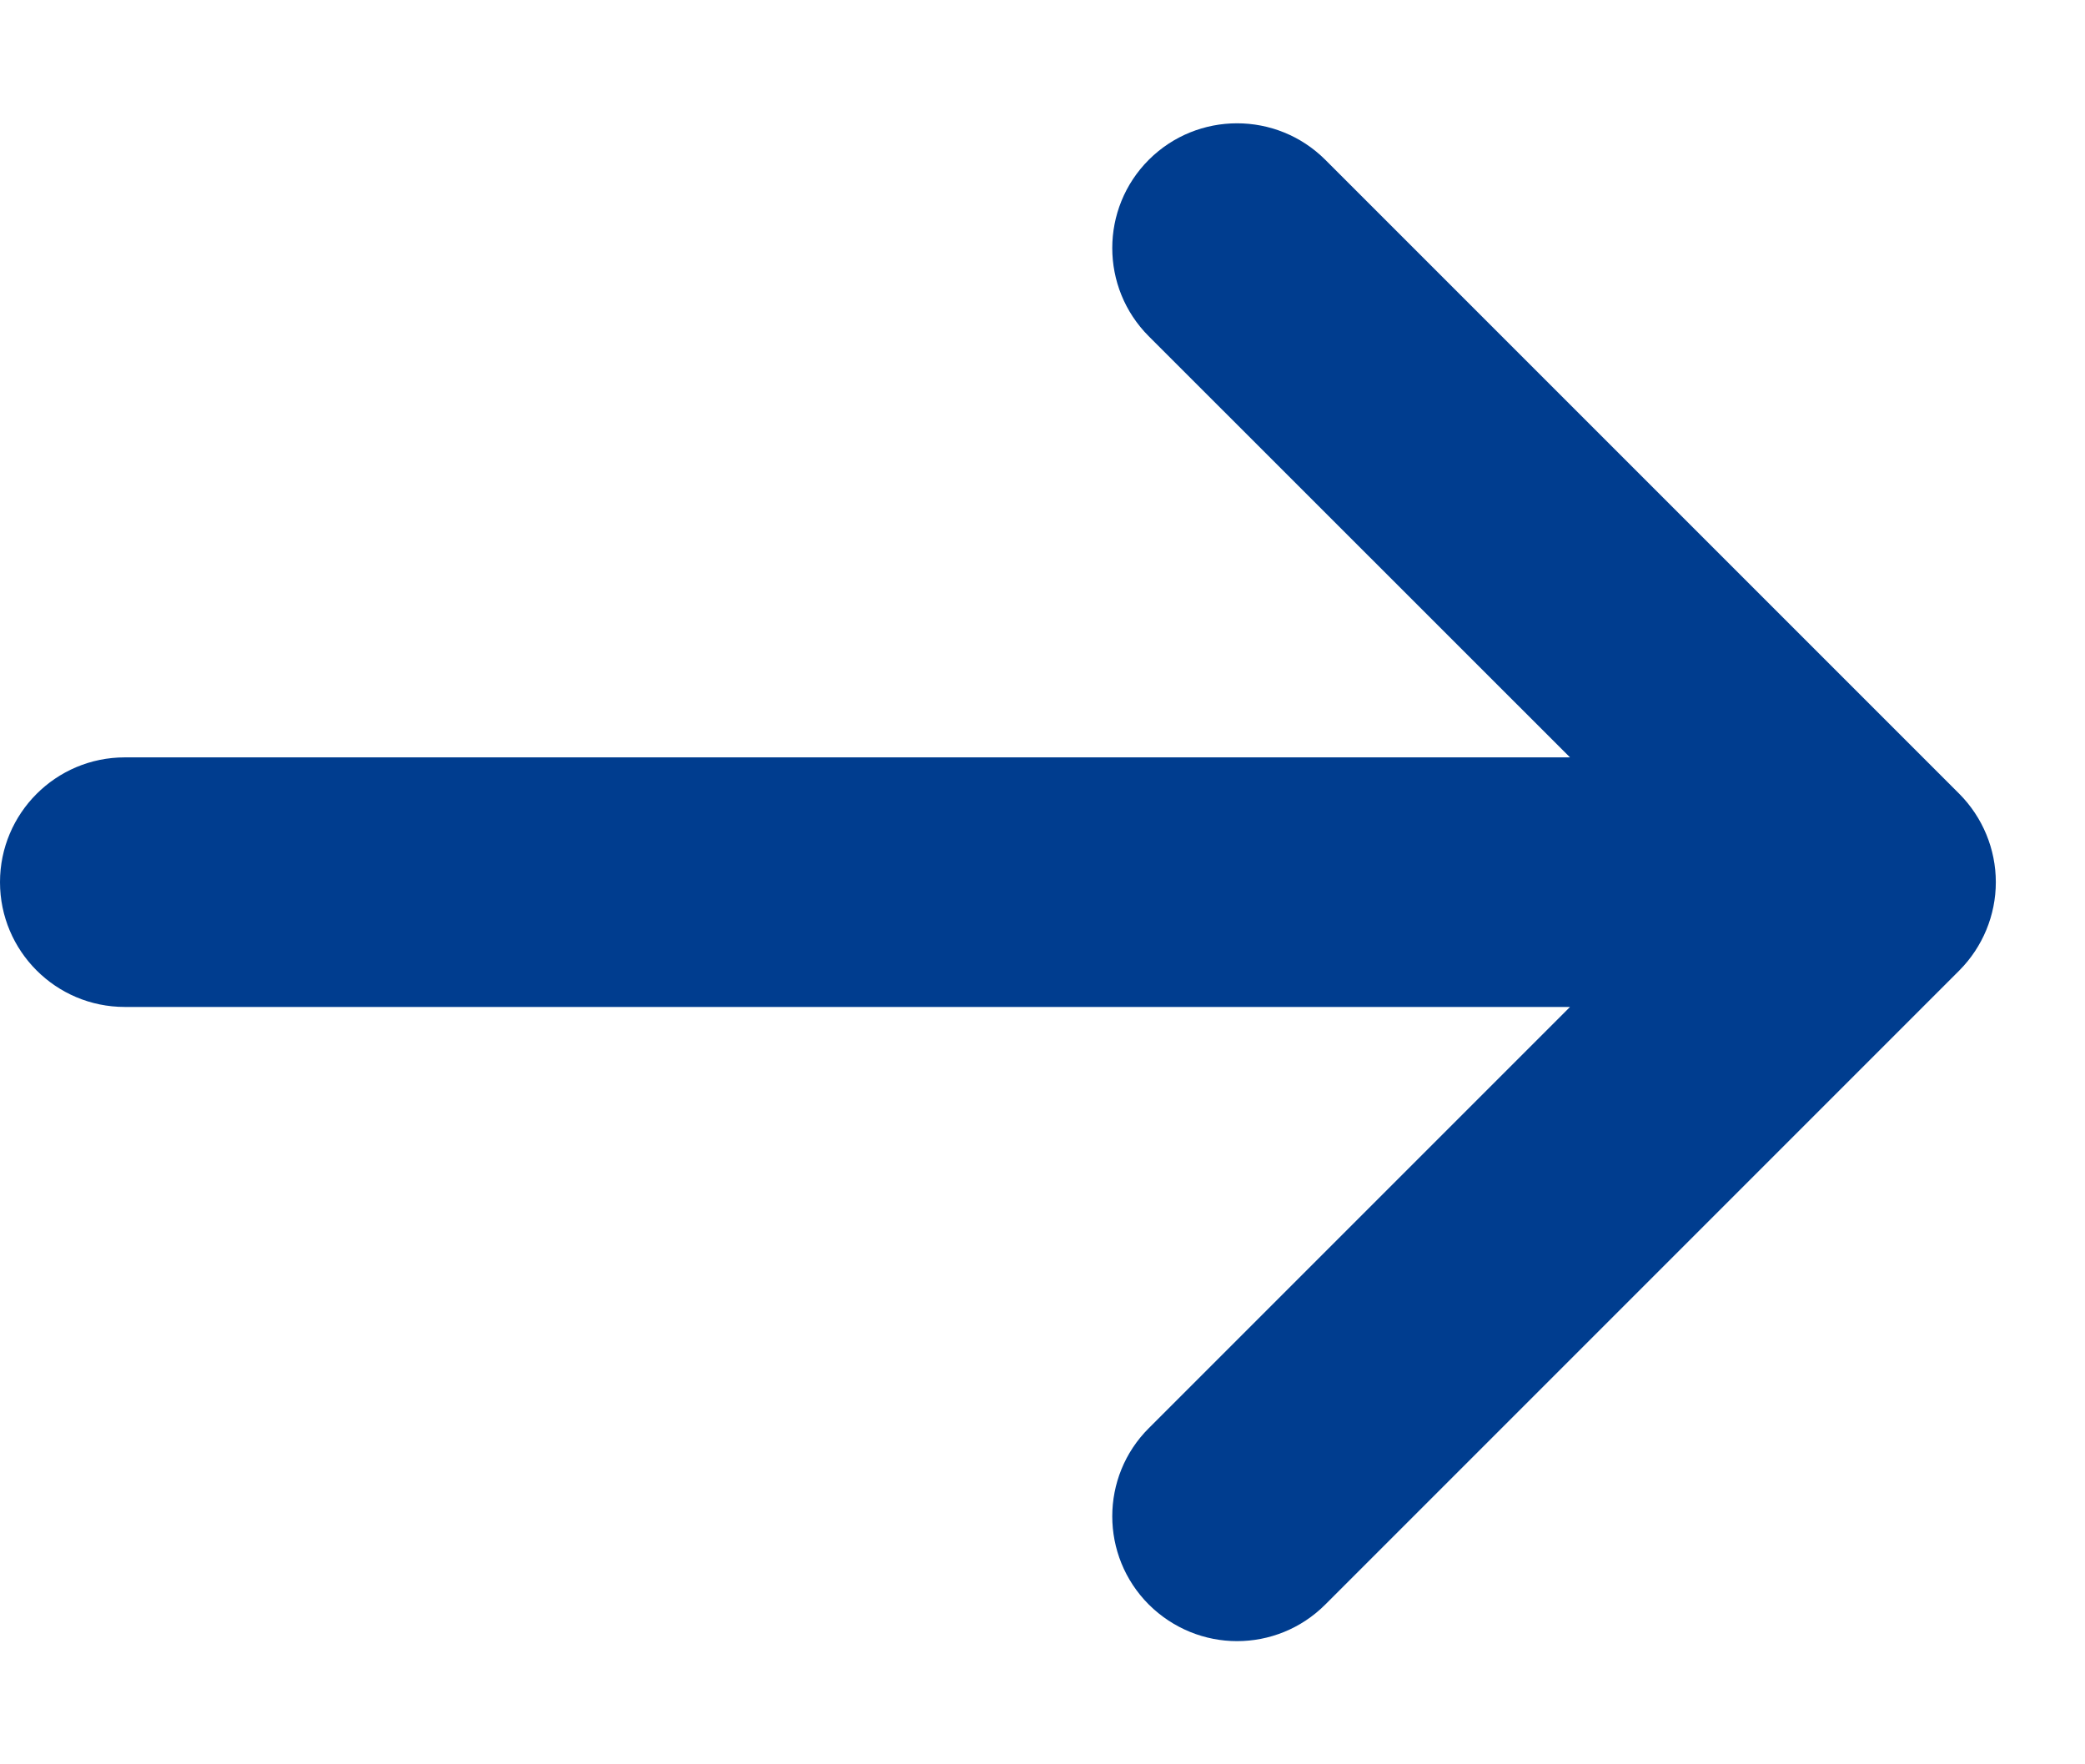 <svg width="13" height="11" viewBox="0 0 13 11" fill="none" xmlns="http://www.w3.org/2000/svg">
    <path
        d="M12.217 4.95L8.263 0.996C7.959 0.693 7.467 0.693 7.163 0.996C6.859 1.3 6.859 1.793 7.163 2.097L9.789 4.722H0.778C0.348 4.722 0 5.071 0 5.5C0 5.929 0.348 6.278 0.778 6.278H9.789L7.163 8.904C6.859 9.207 6.859 9.7 7.163 10.004C7.315 10.155 7.514 10.232 7.713 10.232C7.912 10.232 8.111 10.156 8.263 10.004L12.217 6.05C12.362 5.904 12.444 5.706 12.444 5.5C12.444 5.294 12.362 5.096 12.217 4.95V4.95Z"
        fill="#003D8F" />
</svg>